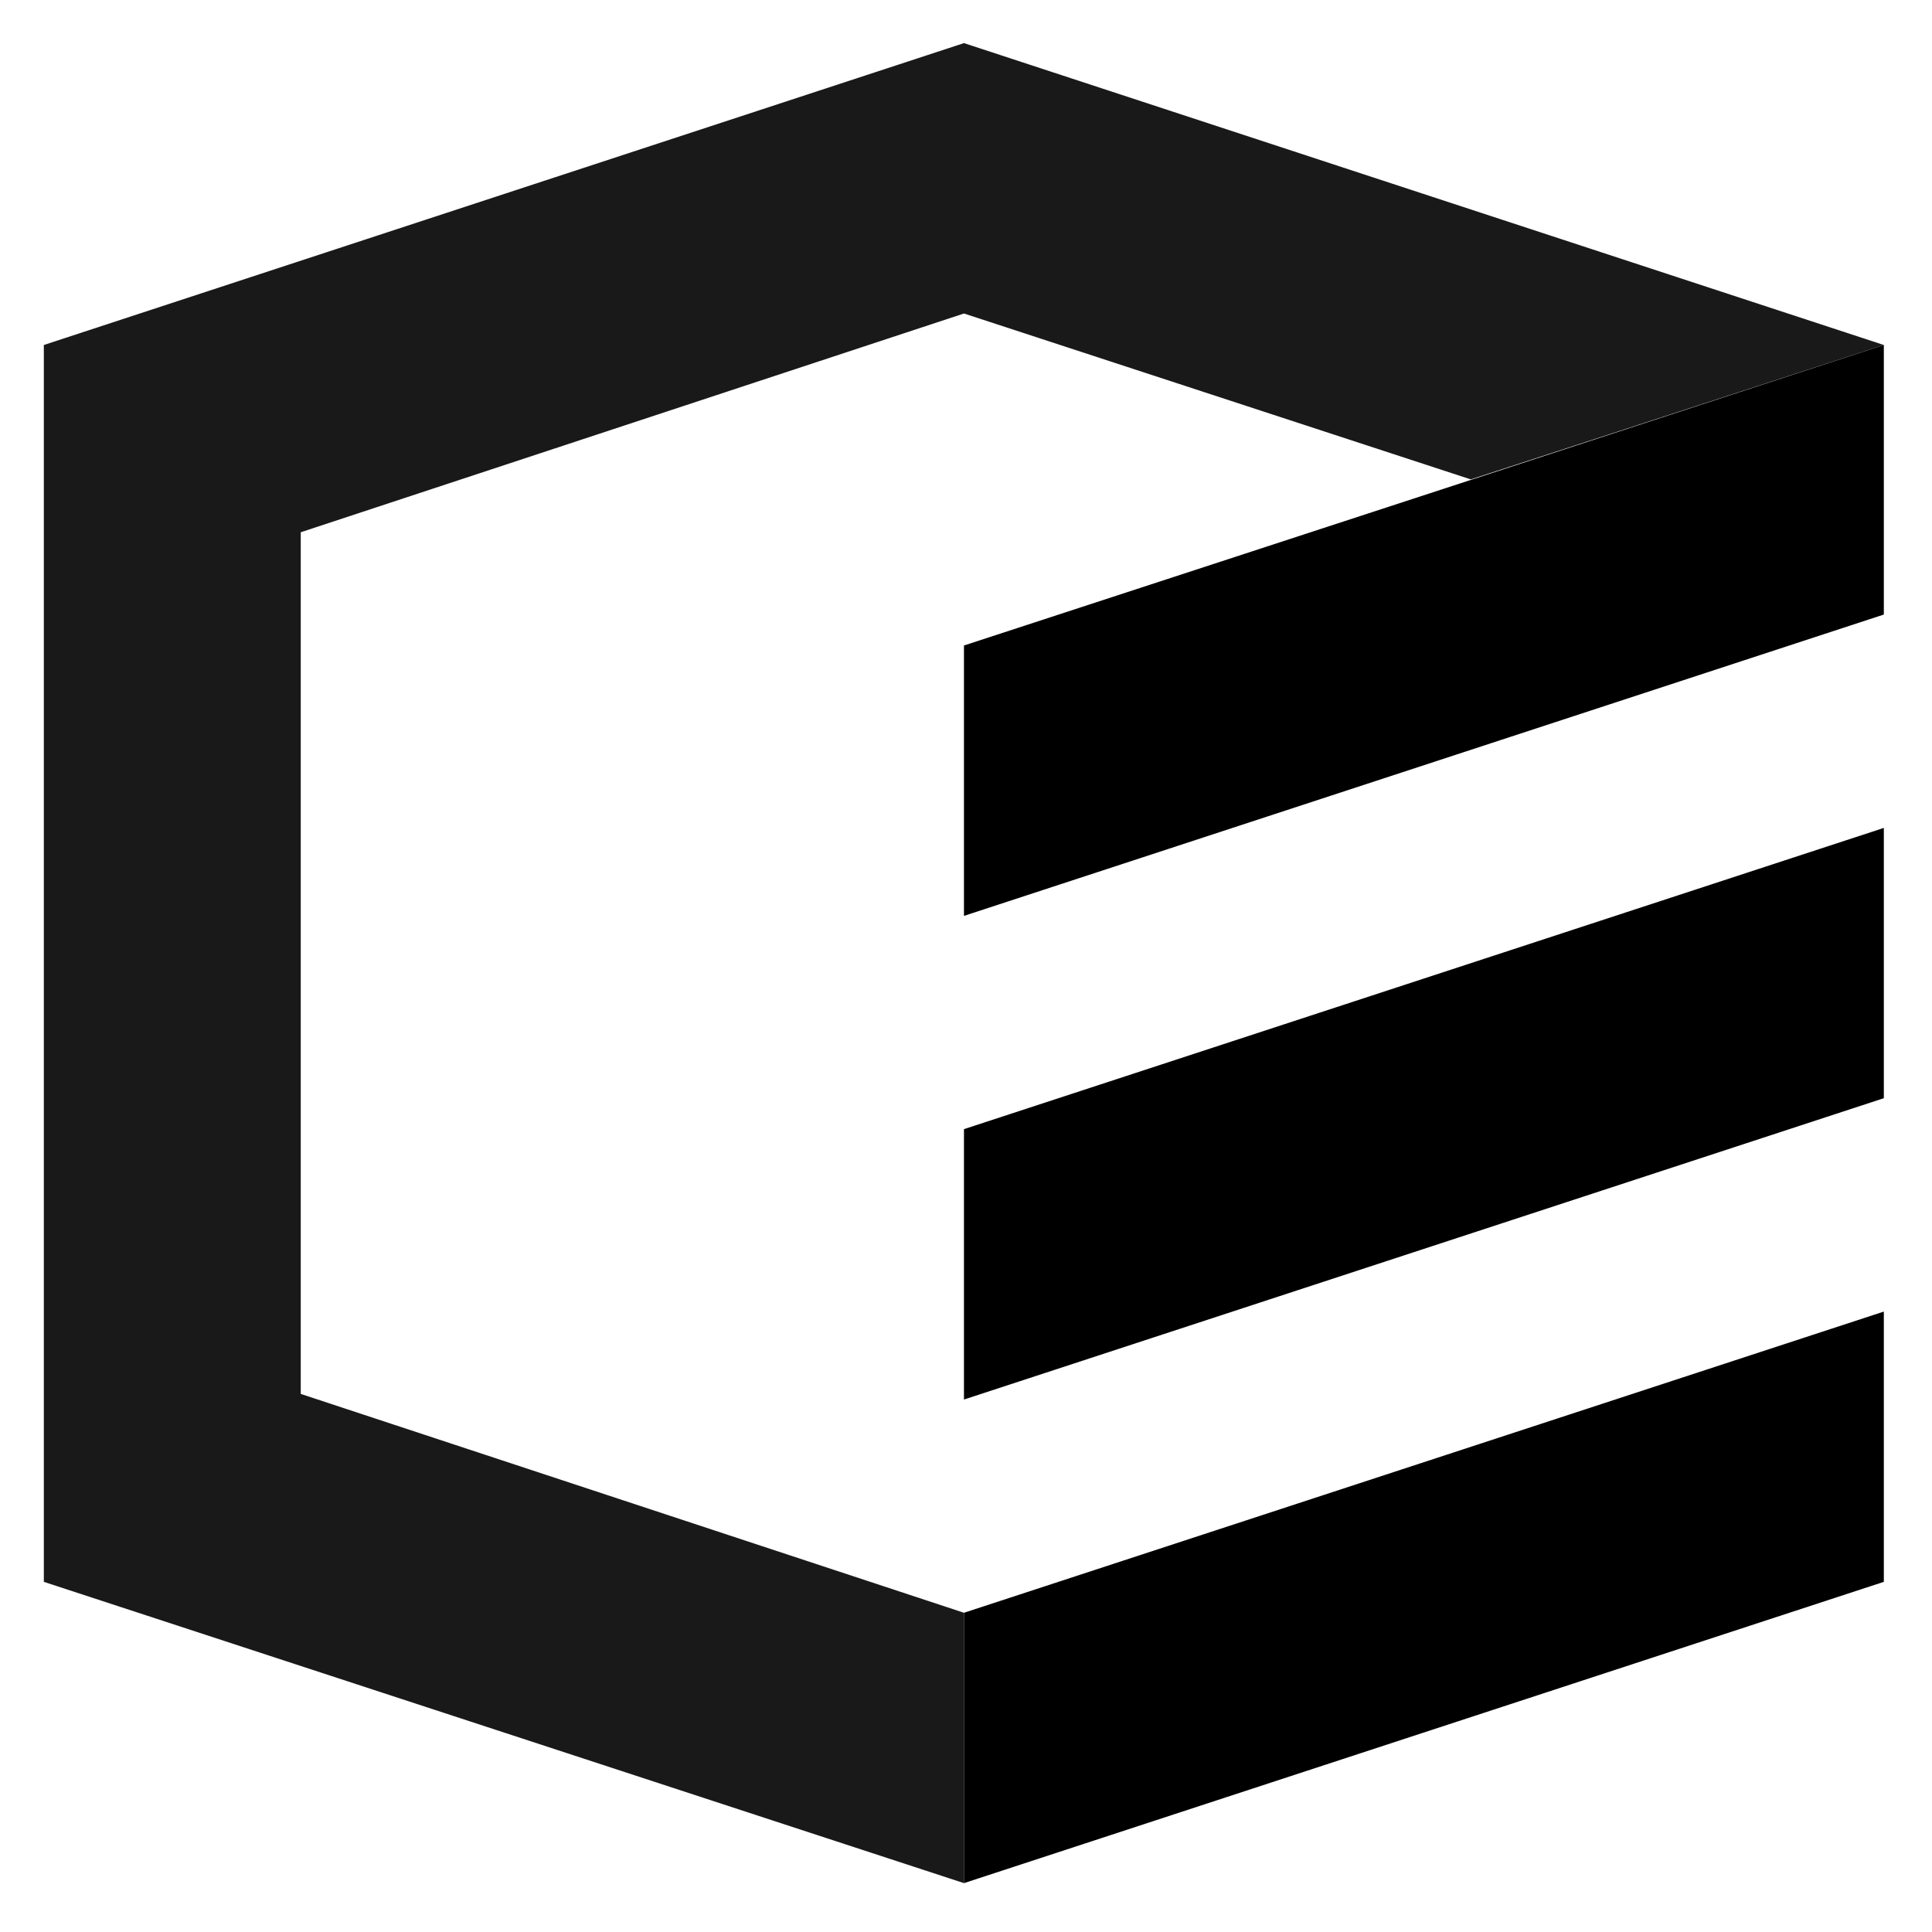 <svg version="1.1" xmlns="http://www.w3.org/2000/svg" width="28" height="28" viewBox="0 0 1034 1024" fill="black"
     role="presentation">
    <path class="path1" opacity="0.9"
          d="M160.962 741.025v-461.167l354.947-117.075 271.25 88.787 221.060-71.932-492.31-161.564-492.446 161.564v661.963l492.446 161.245v-144.697z"></path>
    <path class="path2" opacity="1.0" d="M515.908 1002.845l492.31-161.245v-144.649l-492.31 161.197z"></path>
    <path class="path3" opacity="1.0" d="M515.908 744.027l492.31-161.273v-144.653l-492.31 161.213z"></path>
    <path class="path4" opacity="1.0" d="M515.908 485.176l492.31-161.277v-144.262l-492.31 160.826z"></path>
</svg>